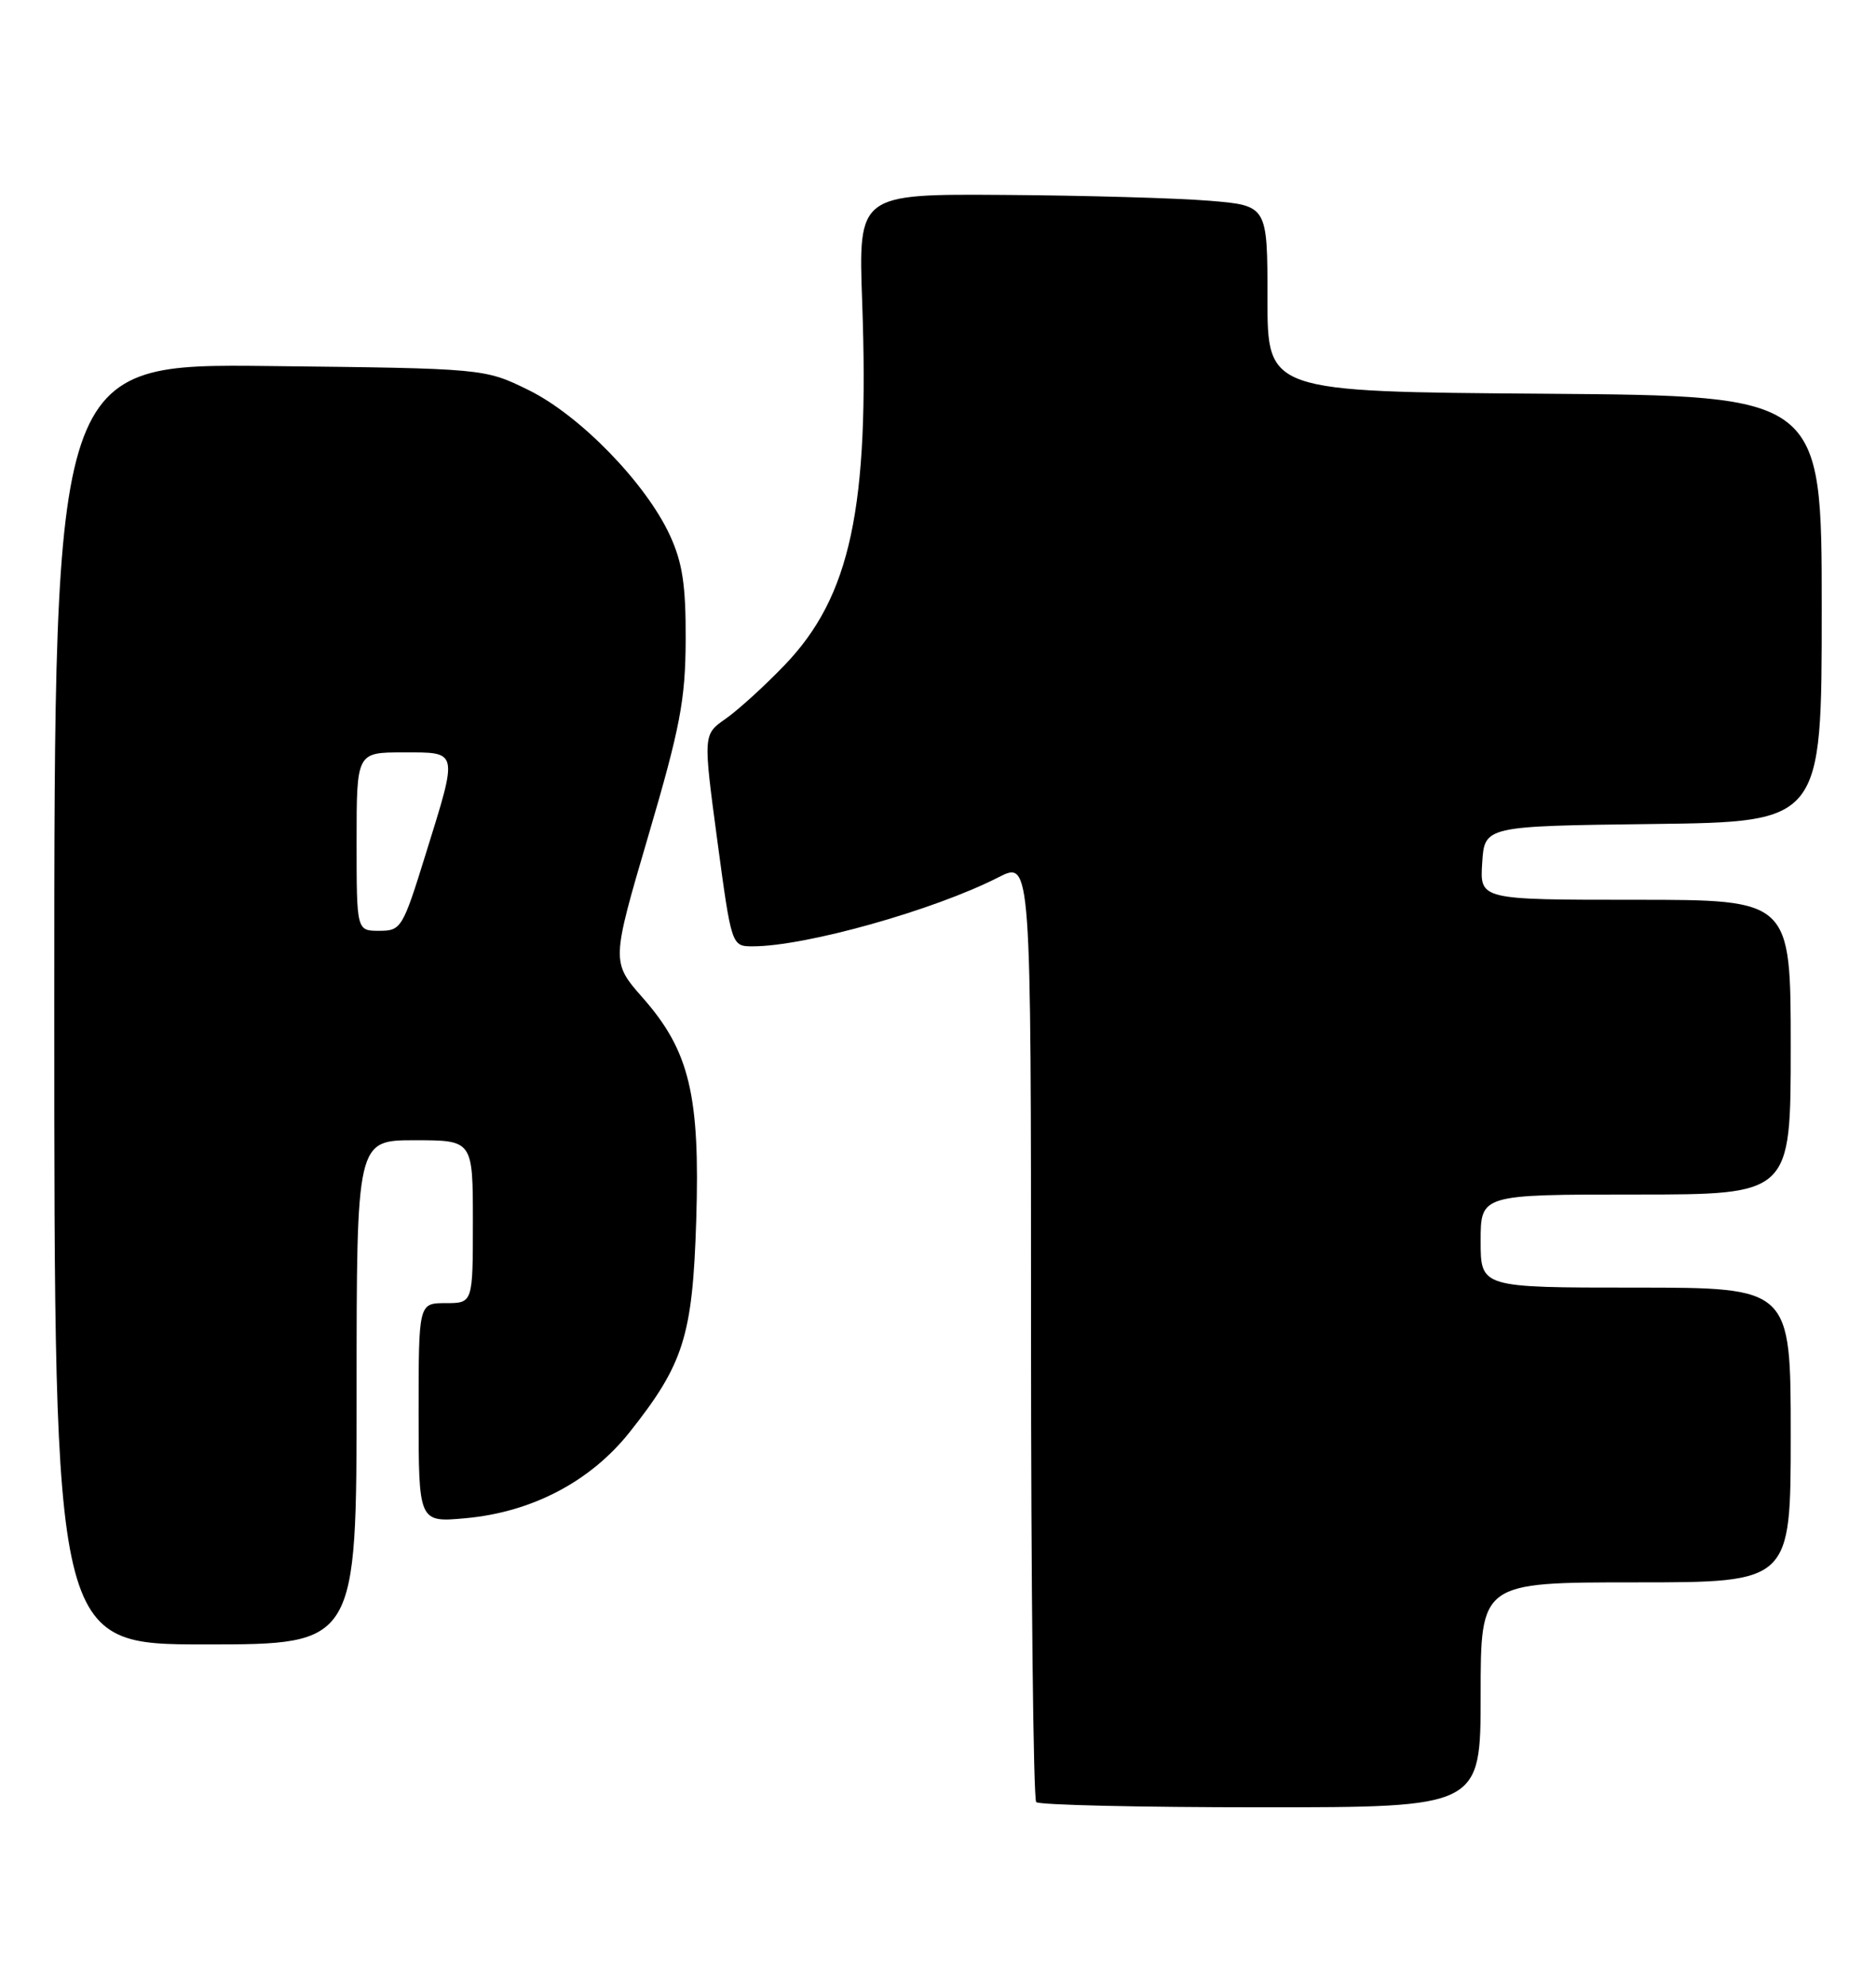<?xml version="1.0" encoding="UTF-8" standalone="no"?>
<!DOCTYPE svg PUBLIC "-//W3C//DTD SVG 1.1//EN" "http://www.w3.org/Graphics/SVG/1.1/DTD/svg11.dtd" >
<svg xmlns="http://www.w3.org/2000/svg" xmlns:xlink="http://www.w3.org/1999/xlink" version="1.1" viewBox="0 0 242 256">
 <g >
 <path fill="currentColor"
d=" M 191.00 218.50 C 191.00 204.00 191.00 204.00 211.00 204.00 C 231.00 204.00 231.00 204.00 231.00 185.00 C 231.00 166.00 231.00 166.00 211.00 166.00 C 191.00 166.00 191.00 166.00 191.00 160.00 C 191.00 154.00 191.00 154.00 211.00 154.00 C 231.00 154.00 231.00 154.00 231.00 135.00 C 231.00 116.00 231.00 116.00 210.95 116.00 C 190.89 116.00 190.89 116.00 191.20 111.25 C 191.50 106.50 191.50 106.50 213.25 106.23 C 235.00 105.96 235.00 105.96 235.00 78.49 C 235.00 51.03 235.00 51.03 199.25 50.76 C 163.50 50.50 163.50 50.50 163.50 38.50 C 163.50 26.50 163.50 26.50 156.00 25.88 C 151.88 25.54 140.00 25.20 129.61 25.13 C 110.72 25.00 110.72 25.00 111.22 38.97 C 112.17 65.45 109.72 76.91 101.20 85.76 C 98.62 88.45 95.19 91.56 93.60 92.67 C 90.70 94.69 90.70 94.69 92.53 108.35 C 94.37 122.00 94.37 122.00 97.12 122.00 C 103.91 122.00 120.48 117.35 128.80 113.10 C 133.00 110.96 133.00 110.96 133.00 171.31 C 133.00 204.51 133.30 231.97 133.67 232.33 C 134.03 232.70 147.08 233.00 162.67 233.00 C 191.00 233.00 191.00 233.00 191.00 218.50 Z  M 46.00 179.50 C 46.00 147.00 46.00 147.00 53.50 147.00 C 61.00 147.00 61.00 147.00 61.00 157.50 C 61.00 168.00 61.00 168.00 57.50 168.00 C 54.00 168.00 54.00 168.00 54.00 182.14 C 54.00 196.28 54.00 196.28 60.06 195.73 C 68.62 194.95 76.15 191.01 81.21 184.65 C 88.19 175.86 89.34 172.24 89.81 157.39 C 90.32 141.24 88.95 135.49 82.94 128.67 C 78.85 124.02 78.85 124.02 83.63 107.76 C 87.74 93.78 88.42 90.24 88.45 82.50 C 88.48 75.43 88.04 72.54 86.41 69.00 C 83.29 62.26 74.79 53.53 68.19 50.29 C 62.50 47.50 62.50 47.50 34.75 47.19 C 7.00 46.88 7.00 46.88 7.00 129.44 C 7.00 212.00 7.00 212.00 26.50 212.00 C 46.00 212.00 46.00 212.00 46.00 179.50 Z  M 46.00 108.50 C 46.00 97.00 46.00 97.00 52.00 97.00 C 59.21 97.00 59.12 96.59 54.92 110.09 C 51.95 119.67 51.75 120.00 48.92 120.00 C 46.00 120.00 46.00 120.00 46.00 108.50 Z "/>
</g>
</svg>